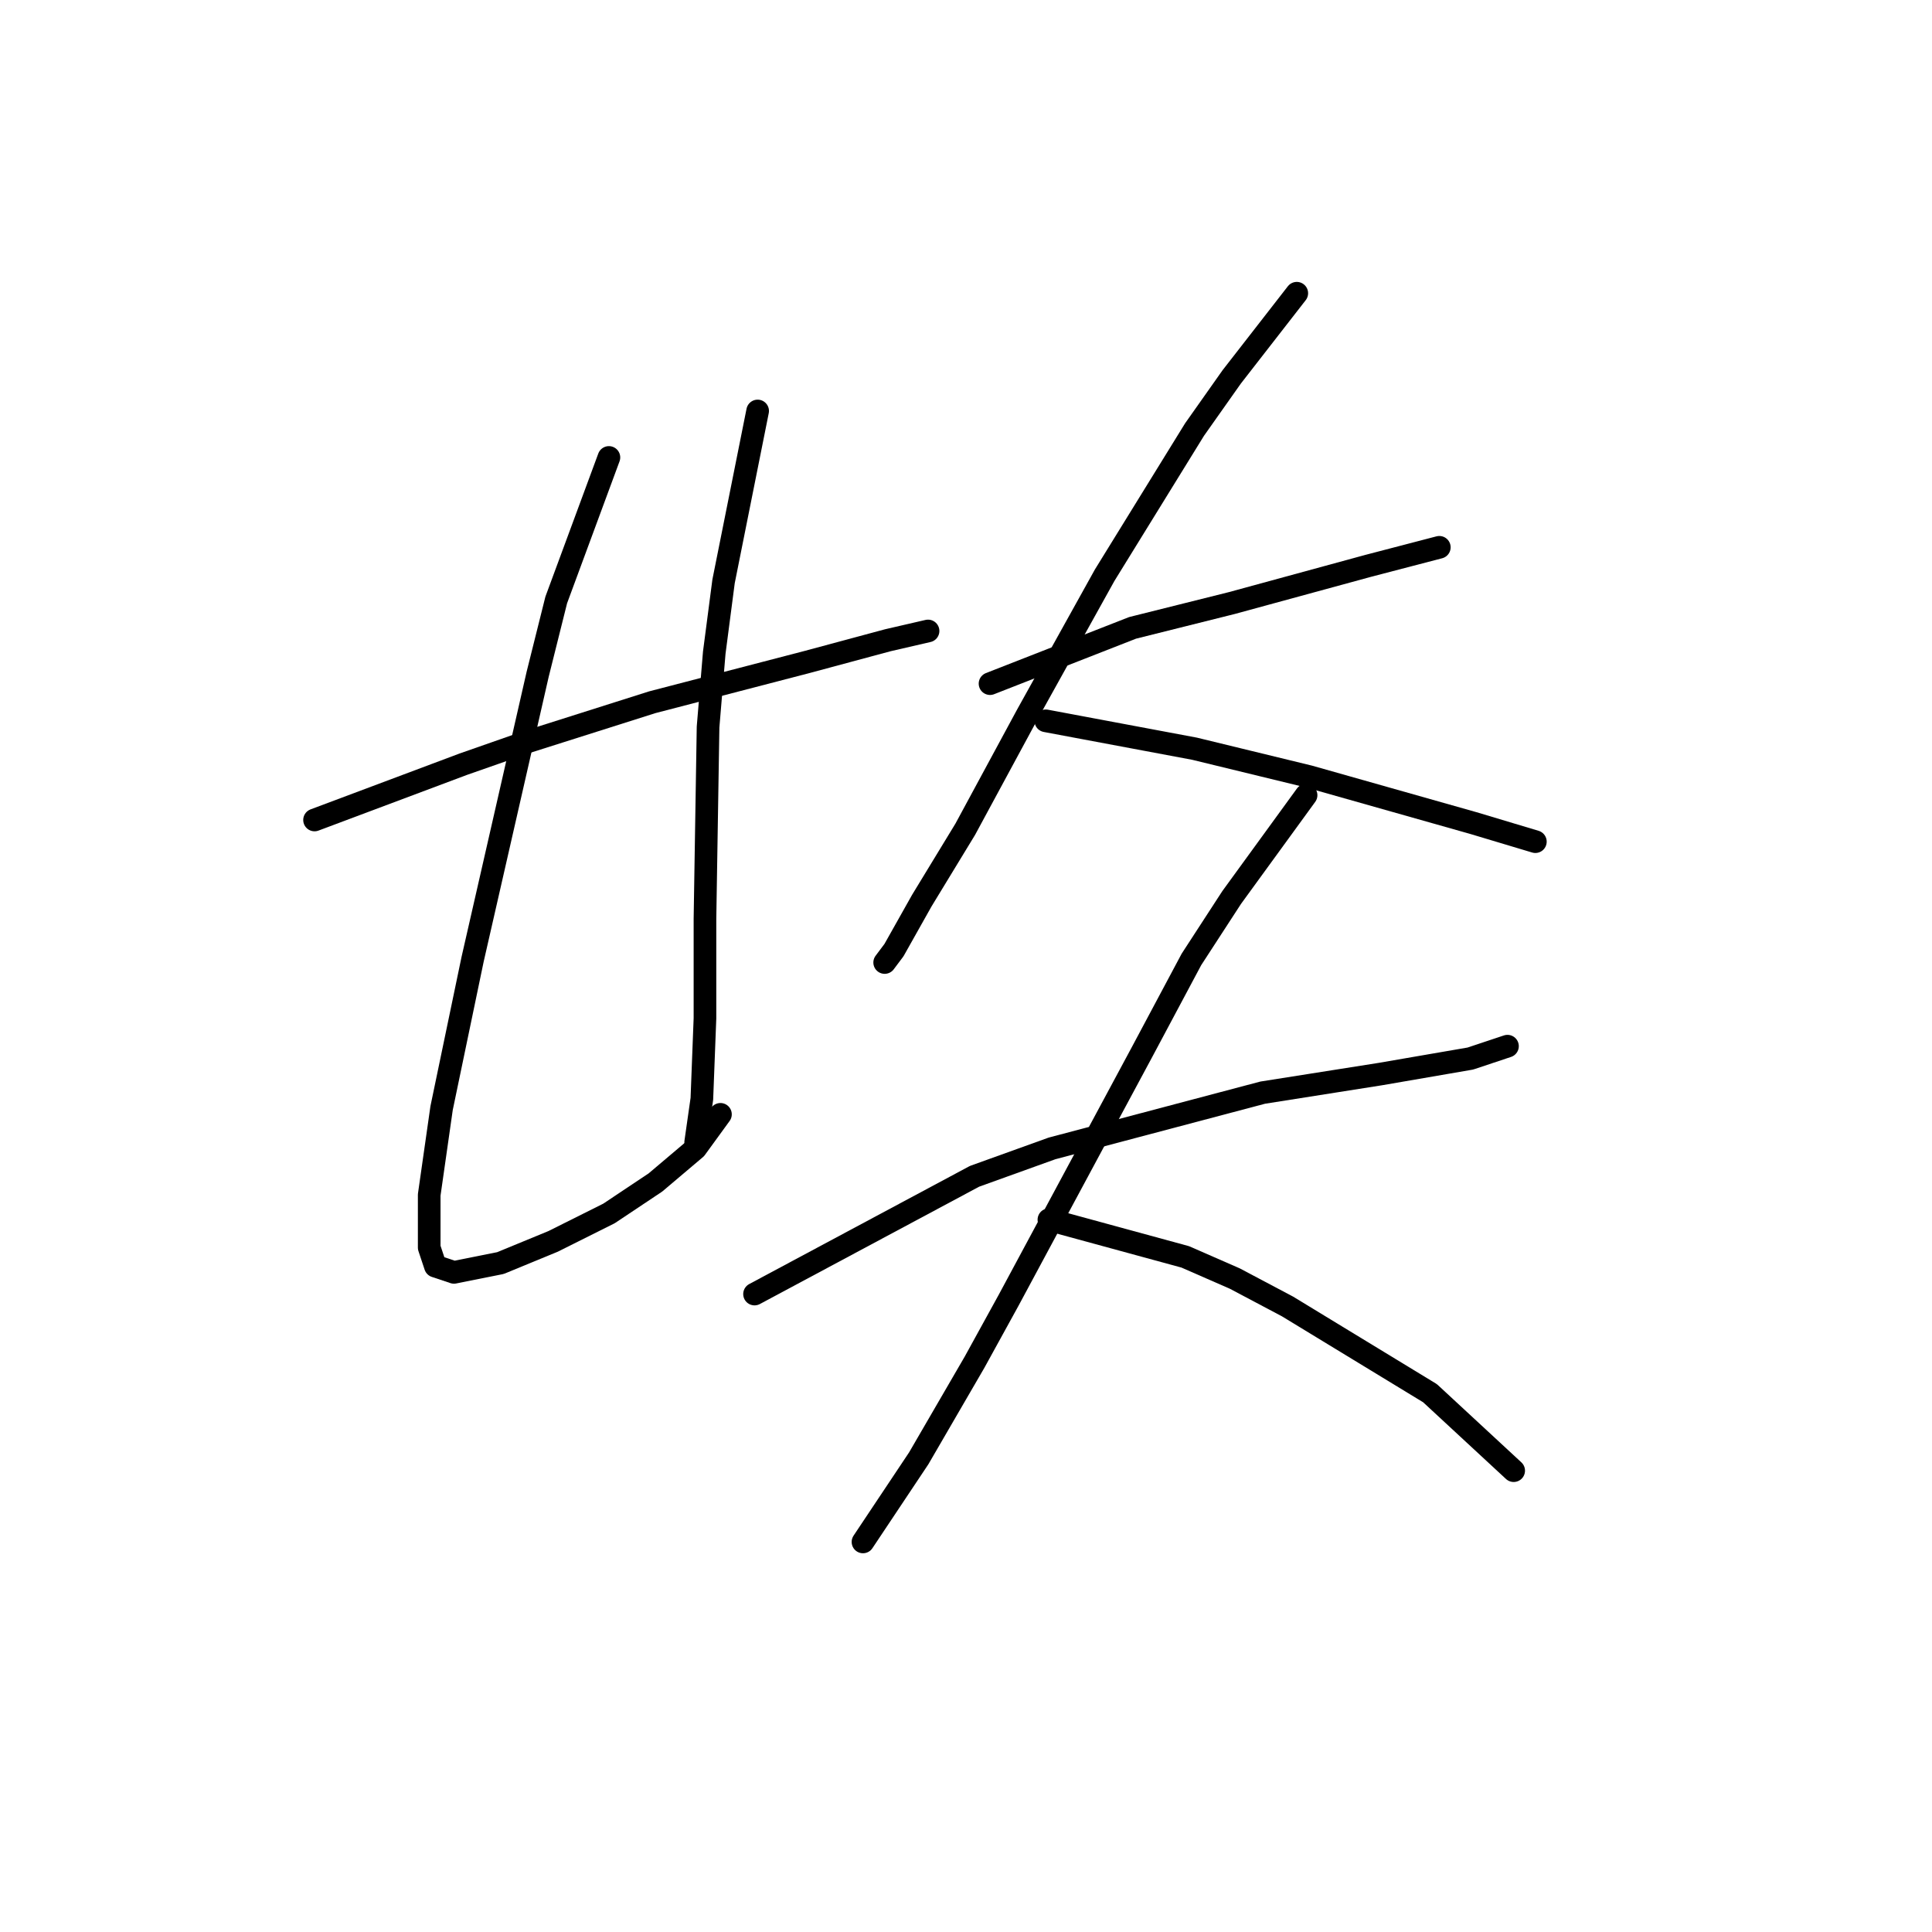 <?xml version="1.0" standalone="no"?>
    <svg width="256" height="256" xmlns="http://www.w3.org/2000/svg" version="1.1">
    <polyline stroke="black" stroke-width="3" stroke-linecap="round" fill="transparent" stroke-linejoin="round" points="41.679 108.651 61.387 101.261 69.598 98.387 86.432 93.05 106.96 87.712 117.635 84.838 122.972 83.606 122.972 83.606 " />
        <polyline stroke="black" stroke-width="3" stroke-linecap="round" fill="transparent" stroke-linejoin="round" points="80.684 60.614 73.704 79.501 71.241 89.354 62.619 127.127 58.513 146.834 56.871 158.33 56.871 165.31 57.692 167.773 60.155 168.595 66.314 167.363 73.293 164.489 80.684 160.794 86.842 156.688 92.18 152.172 95.464 147.655 95.464 147.655 " />
        <polyline stroke="black" stroke-width="3" stroke-linecap="round" fill="transparent" stroke-linejoin="round" points="100.391 54.456 95.875 77.037 94.643 86.48 93.822 96.334 93.411 121.79 93.411 134.928 93.001 145.603 92.18 151.351 92.18 151.351 " />
        <polyline stroke="black" stroke-width="3" stroke-linecap="round" fill="transparent" stroke-linejoin="round" points="131.184 90.586 150.07 83.196 156.639 81.554 163.208 79.911 181.274 74.984 190.717 72.521 190.717 72.521 " />
        <polyline stroke="black" stroke-width="3" stroke-linecap="round" fill="transparent" stroke-linejoin="round" points="171.83 38.854 163.208 49.94 158.282 56.919 146.375 76.216 136.111 94.692 127.899 109.883 122.151 119.326 118.456 125.895 117.224 127.538 117.224 127.538 " />
        <polyline stroke="black" stroke-width="3" stroke-linecap="round" fill="transparent" stroke-linejoin="round" points="138.574 95.513 151.712 97.976 158.282 99.208 173.473 102.903 195.233 109.062 203.444 111.525 203.444 111.525 " />
        <polyline stroke="black" stroke-width="3" stroke-linecap="round" fill="transparent" stroke-linejoin="round" points="99.98 171.469 129.131 155.867 139.395 152.172 167.314 144.781 182.916 142.318 194.822 140.265 199.749 138.623 199.749 138.623 " />
        <polyline stroke="black" stroke-width="3" stroke-linecap="round" fill="transparent" stroke-linejoin="round" points="173.062 105.367 163.208 118.916 157.871 127.127 151.302 139.444 133.647 172.29 129.131 180.501 121.741 193.229 114.35 204.314 114.35 204.314 " />
        <polyline stroke="black" stroke-width="3" stroke-linecap="round" fill="transparent" stroke-linejoin="round" points="138.985 161.615 157.05 166.542 163.619 169.416 170.599 173.111 189.485 184.607 200.57 194.871 200.57 194.871 " />
        </svg>
